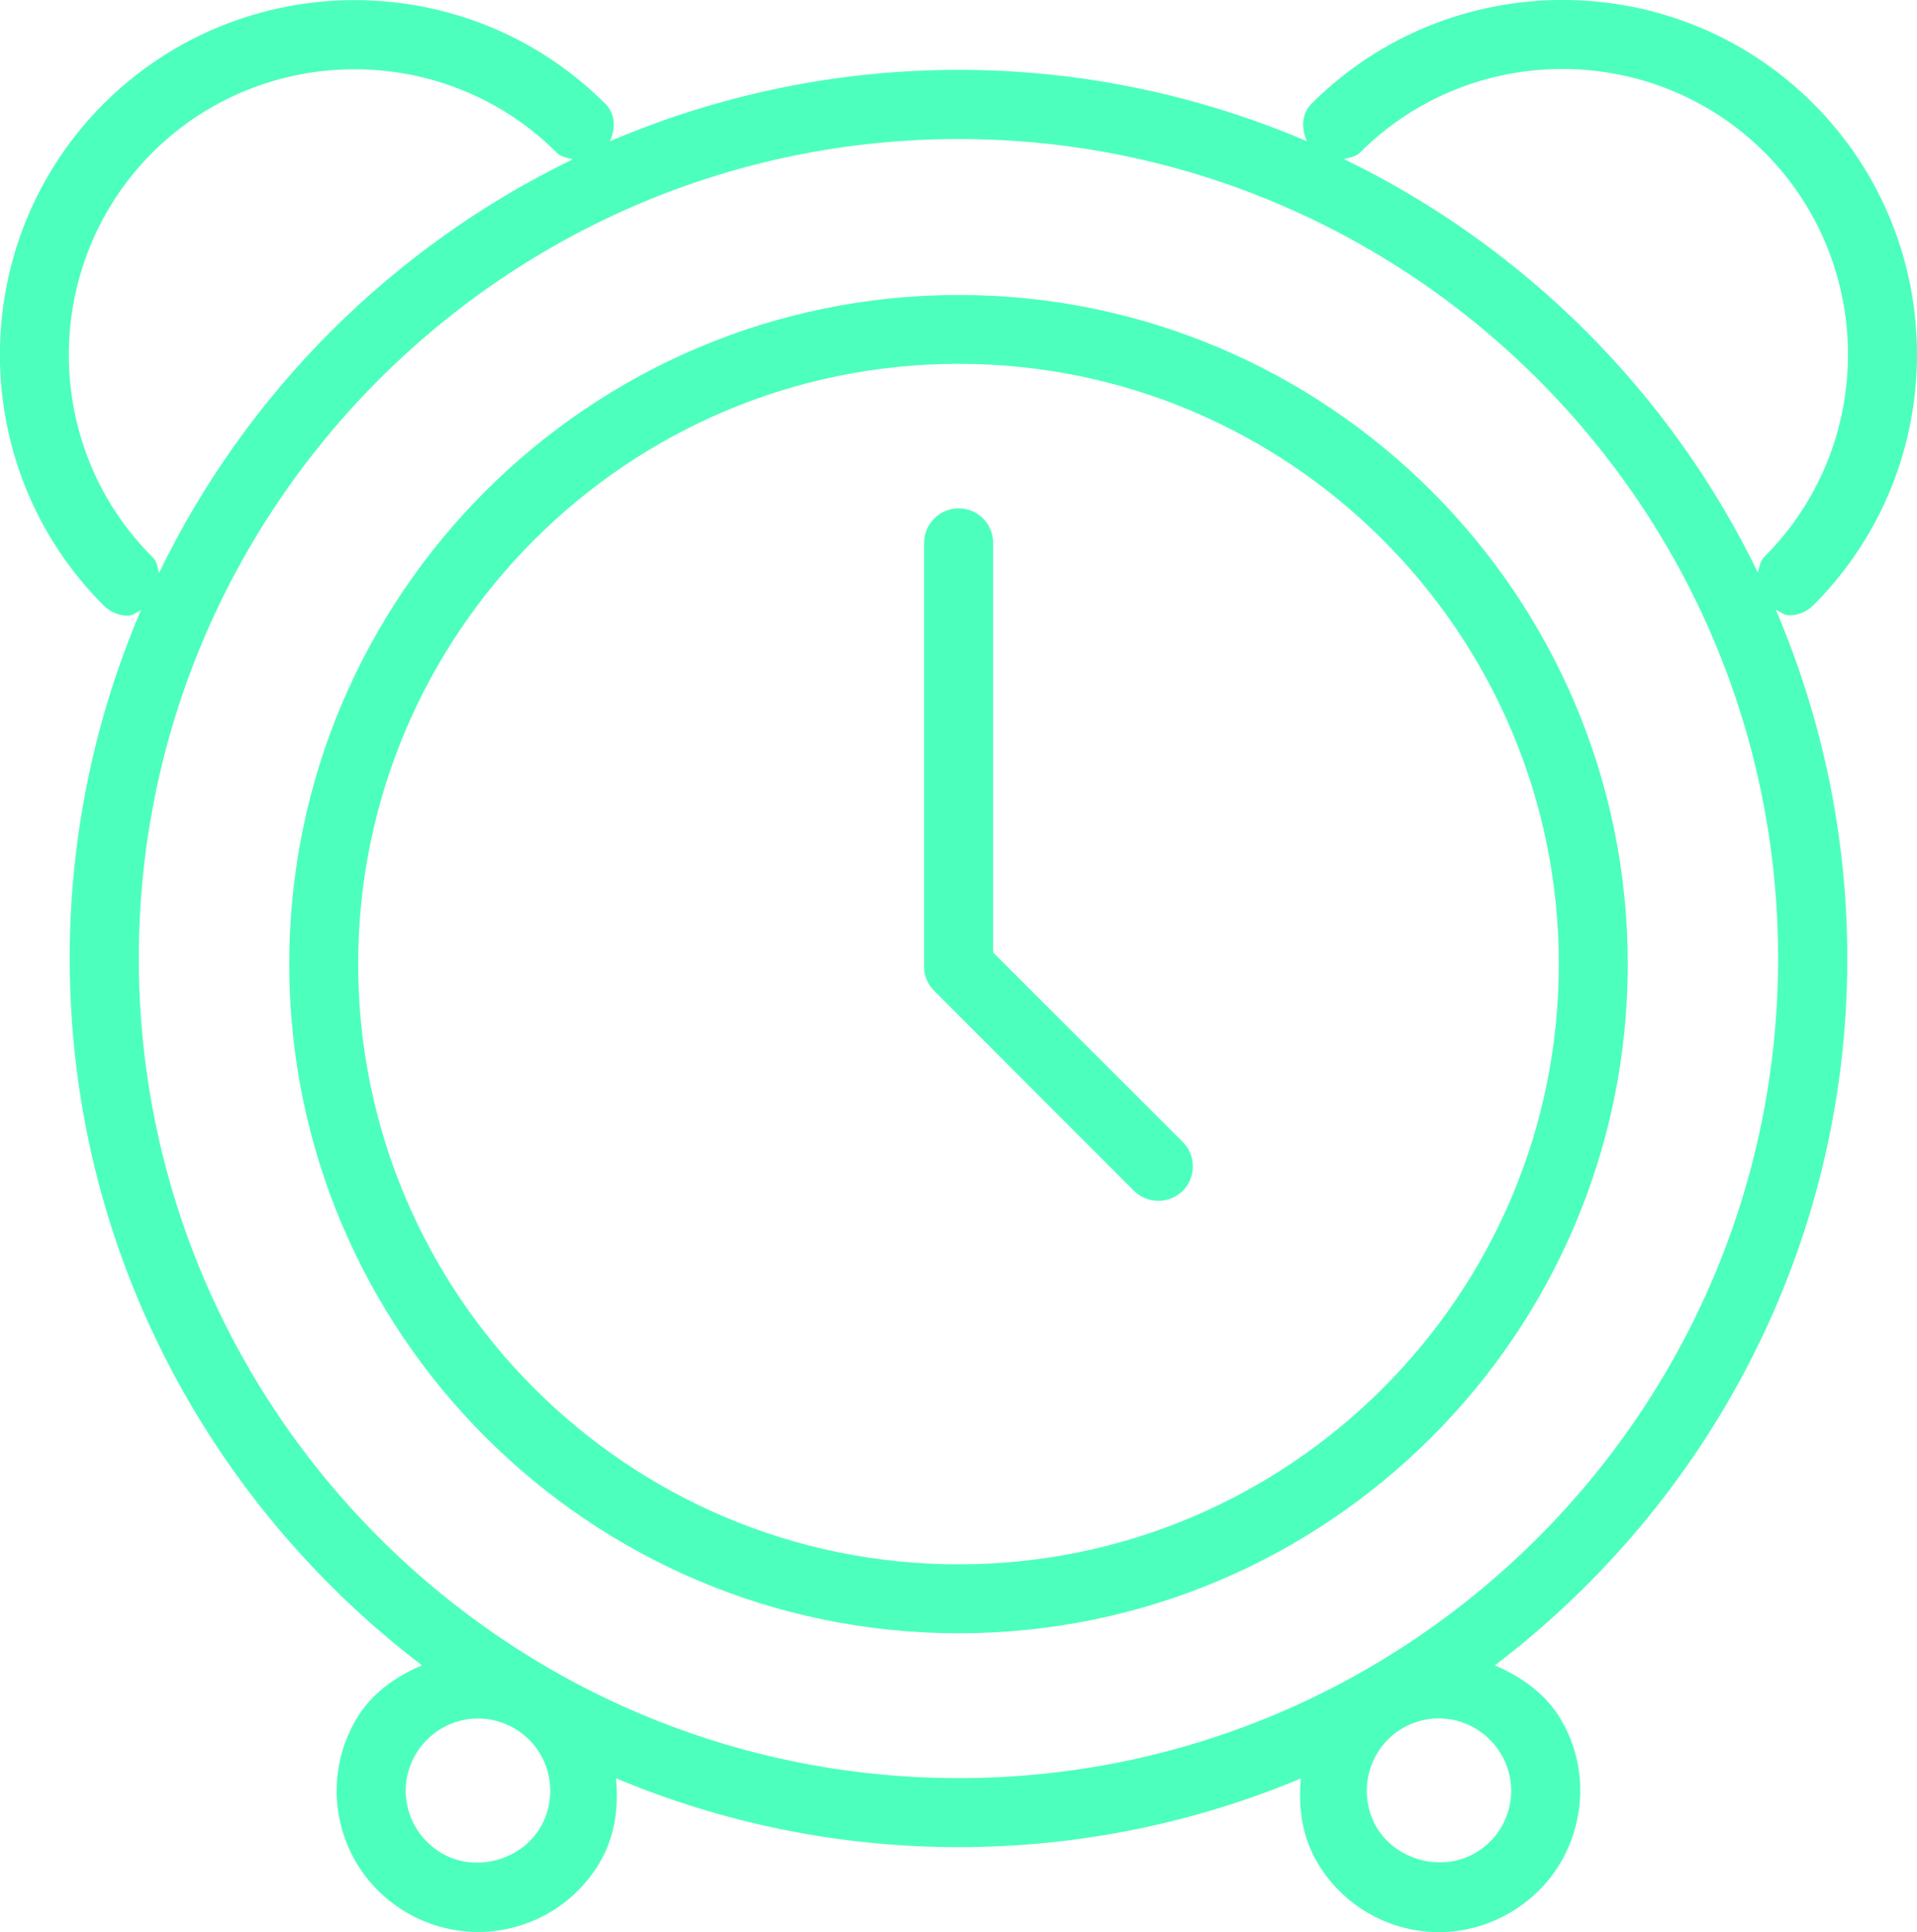 <?xml version="1.0" encoding="utf-8"?>
<!-- Generator: Adobe Illustrator 16.0.4, SVG Export Plug-In . SVG Version: 6.00 Build 0)  -->
<!DOCTYPE svg PUBLIC "-//W3C//DTD SVG 1.1//EN" "http://www.w3.org/Graphics/SVG/1.1/DTD/svg11.dtd">
<svg version="1.1" id="Layer_1" xmlns="http://www.w3.org/2000/svg" xmlns:xlink="http://www.w3.org/1999/xlink" x="0px" y="0px"
	 width="22.773px" height="22.957px" viewBox="0 0 22.773 22.957" enable-background="new 0 0 22.773 22.957" xml:space="preserve">
<g>
	<path fill="#4DFFBD" d="M21.541,7.192c1.643-1.643,1.643-4.316,0-5.961c-1.643-1.643-4.316-1.641-5.96,0
		c-0.123,0.125-0.122,0.297-0.056,0.447c-1.271-0.543-2.67-0.848-4.138-0.848c-1.469,0-2.868,0.305-4.141,0.848
		c0.067-0.15,0.068-0.322-0.055-0.445c-1.643-1.643-4.315-1.641-5.96,0c-1.643,1.645-1.643,4.318,0,5.961
		c0.08,0.08,0.184,0.121,0.289,0.121c0.055,0,0.103-0.041,0.154-0.064c-0.543,1.271-0.846,2.668-0.846,4.137
		c0,3.426,1.649,6.467,4.185,8.399c-0.32,0.135-0.611,0.342-0.787,0.65c-0.224,0.387-0.285,0.838-0.171,1.27
		c0.116,0.436,0.395,0.797,0.785,1.023c0.255,0.146,0.544,0.225,0.838,0.225c0.599,0,1.157-0.32,1.455-0.84
		c0.178-0.311,0.216-0.654,0.185-0.986c1.253,0.525,2.628,0.818,4.07,0.818c1.441,0,2.814-0.293,4.066-0.816
		c-0.031,0.332,0.008,0.676,0.188,0.986c0.299,0.52,0.855,0.84,1.451,0.84c0.293,0,0.584-0.08,0.838-0.227
		c0.389-0.225,0.668-0.584,0.783-1.018c0.117-0.434,0.059-0.887-0.166-1.273c-0.178-0.309-0.471-0.514-0.79-0.652
		c2.538-1.93,4.187-4.973,4.187-8.399c0-1.469-0.305-2.867-0.848-4.141c0.051,0.021,0.098,0.064,0.156,0.064
		C21.355,7.312,21.461,7.272,21.541,7.192z M1.81,1.813c1.326-1.32,3.48-1.32,4.803,0c0.052,0.053,0.123,0.061,0.191,0.08
		C4.662,2.931,2.926,4.665,1.889,6.808c-0.018-0.068-0.026-0.141-0.08-0.191C0.487,5.294,0.487,3.14,1.81,1.813z M6.422,21.707
		c-0.225,0.395-0.774,0.547-1.171,0.314c-0.2-0.117-0.344-0.303-0.402-0.525c-0.059-0.219-0.028-0.449,0.087-0.648
		c0.152-0.264,0.437-0.43,0.743-0.43c0.15,0,0.297,0.041,0.43,0.117C6.517,20.769,6.659,21.296,6.422,21.707z M17.836,20.849
		c0.115,0.195,0.146,0.43,0.087,0.648c-0.06,0.223-0.201,0.406-0.401,0.521c-0.399,0.232-0.943,0.082-1.172-0.312
		c-0.234-0.41-0.094-0.938,0.315-1.174c0.128-0.074,0.276-0.115,0.426-0.115C17.398,20.417,17.683,20.583,17.836,20.849z
		 M21.123,11.386c0,5.372-4.367,9.741-9.735,9.741c-5.37,0-9.739-4.369-9.739-9.741c0-5.367,4.37-9.734,9.739-9.734
		C16.757,1.651,21.123,6.019,21.123,11.386z M20.963,6.612c-0.055,0.053-0.062,0.125-0.08,0.191
		c-1.039-2.141-2.775-3.875-4.916-4.912c0.066-0.02,0.139-0.027,0.191-0.08c1.324-1.322,3.479-1.322,4.805,0
		C22.283,3.136,22.283,5.29,20.963,6.612z"/>
	<path fill="#4DFFBD" d="M11.388,3.505c-4.386,0-7.952,3.564-7.952,7.949c0,4.387,3.566,7.952,7.952,7.952
		c4.384,0,7.949-3.564,7.949-7.952C19.337,7.069,15.771,3.505,11.388,3.505z M11.388,18.587c-3.934,0-7.133-3.199-7.133-7.133
		c0-3.932,3.199-7.131,7.133-7.131c3.931,0,7.13,3.199,7.13,7.131C18.518,15.388,15.318,18.587,11.388,18.587z"/>
	<path fill="#4DFFBD" d="M11.798,11.317V6.45c0-0.227-0.183-0.41-0.41-0.41s-0.41,0.186-0.41,0.41v5.037
		c0,0.107,0.043,0.213,0.121,0.287l2.372,2.375c0.079,0.078,0.186,0.119,0.29,0.119s0.209-0.041,0.29-0.119
		c0.159-0.16,0.159-0.422,0-0.58L11.798,11.317z"/>
</g>
</svg>
